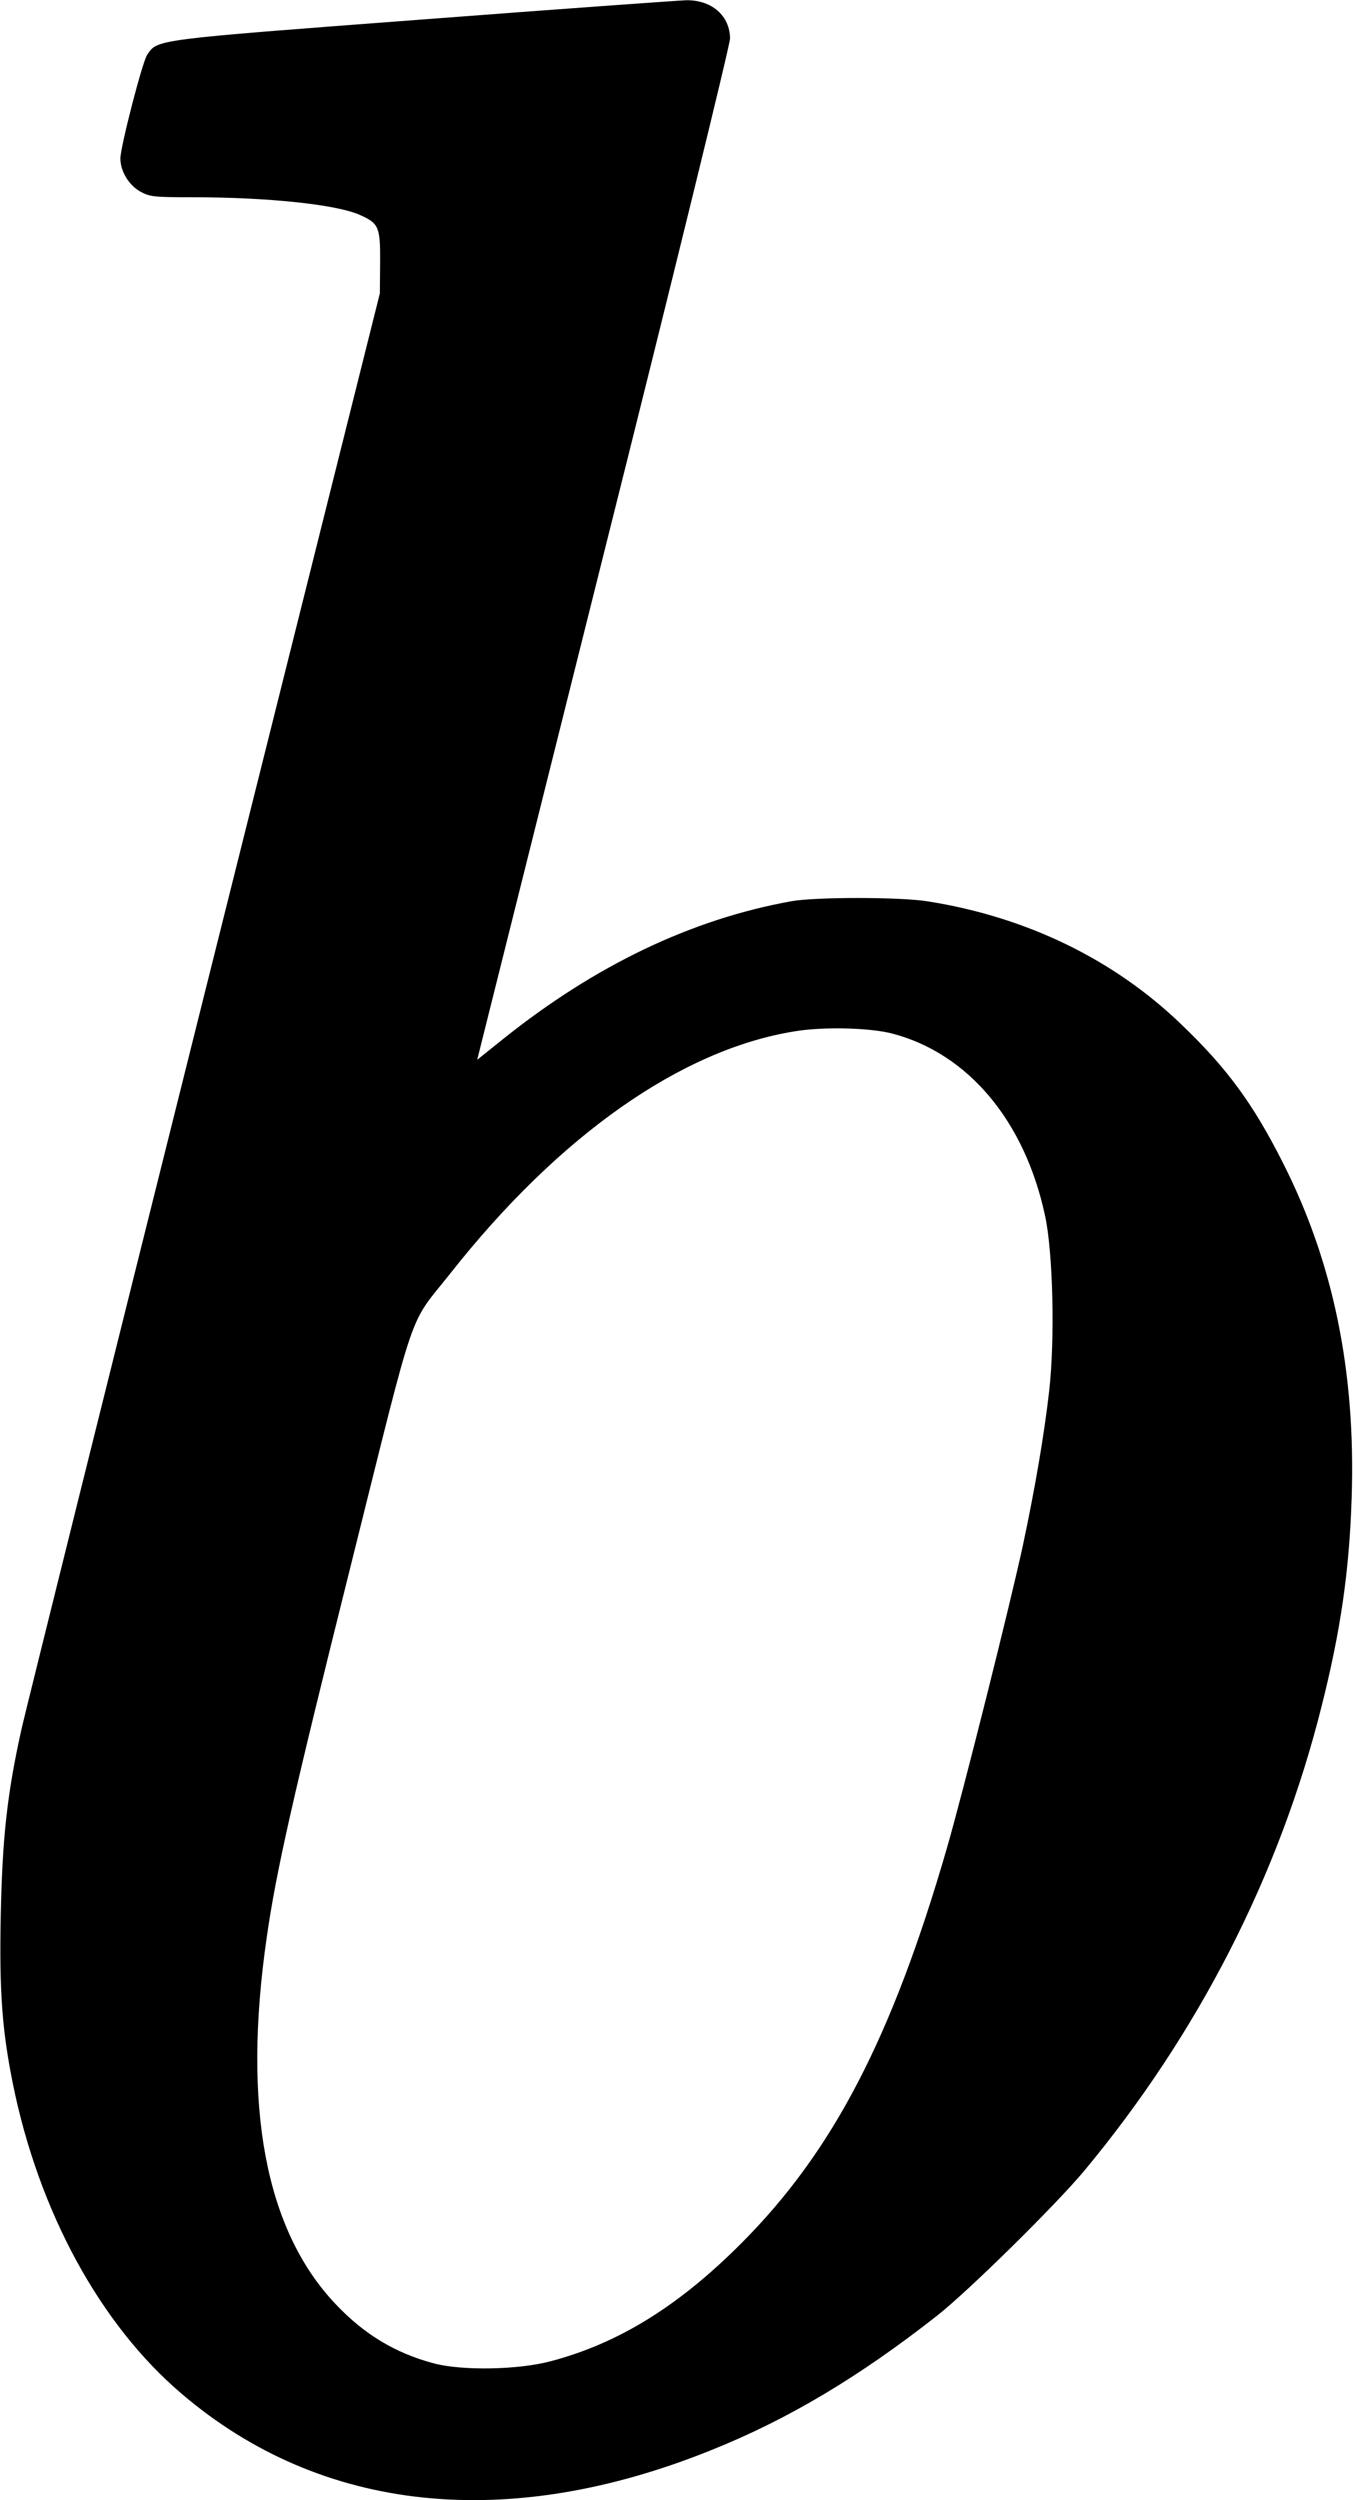 <?xml version="1.0" standalone="no"?>
<!DOCTYPE svg PUBLIC "-//W3C//DTD SVG 20010904//EN"
 "http://www.w3.org/TR/2001/REC-SVG-20010904/DTD/svg10.dtd">
<svg version="1.0" xmlns="http://www.w3.org/2000/svg"
 width="529pt" height="976pt" viewBox="0 0 529 976"
 preserveAspectRatio="xMidYMid meet">
<g transform="translate(0,976) scale(0.1,-0.1)"
fill="#000000" stroke="none">
<path d="M1650 9684 c-1057 -80 -1035 -77 -1076 -139 -19 -30 -103 -355 -104
-403 0 -50 32 -104 78 -130 37 -20 52 -22 203 -22 295 0 562 -28 654 -69 74
-33 80 -47 79 -185 l-1 -121 -686 -2740 c-377 -1507 -697 -2794 -712 -2860
-57 -255 -76 -429 -82 -730 -6 -300 5 -448 47 -658 101 -500 341 -941 660
-1212 544 -464 1272 -541 2070 -218 299 120 576 286 879 524 122 96 462 431
573 564 445 535 762 1154 927 1812 75 297 109 531 118 818 16 492 -72 918
-268 1305 -117 232 -219 371 -399 543 -262 252 -602 417 -985 478 -107 18
-439 18 -535 1 -390 -70 -766 -250 -1126 -538 l-101 -81 493 1971 c272 1084
494 1991 494 2015 0 89 -71 152 -172 150 -29 -1 -492 -34 -1028 -75z m1835
-3959 c295 -78 516 -341 595 -711 31 -142 39 -482 16 -684 -20 -175 -55 -378
-102 -600 -50 -232 -233 -962 -298 -1187 -214 -738 -444 -1181 -801 -1539
-244 -245 -479 -391 -744 -461 -126 -34 -345 -38 -456 -9 -151 40 -273 113
-386 233 -273 289 -363 769 -268 1428 37 259 99 535 330 1460 259 1038 220
923 387 1134 425 539 902 874 1344 945 113 19 297 14 383 -9z"/>
</g>
</svg>
